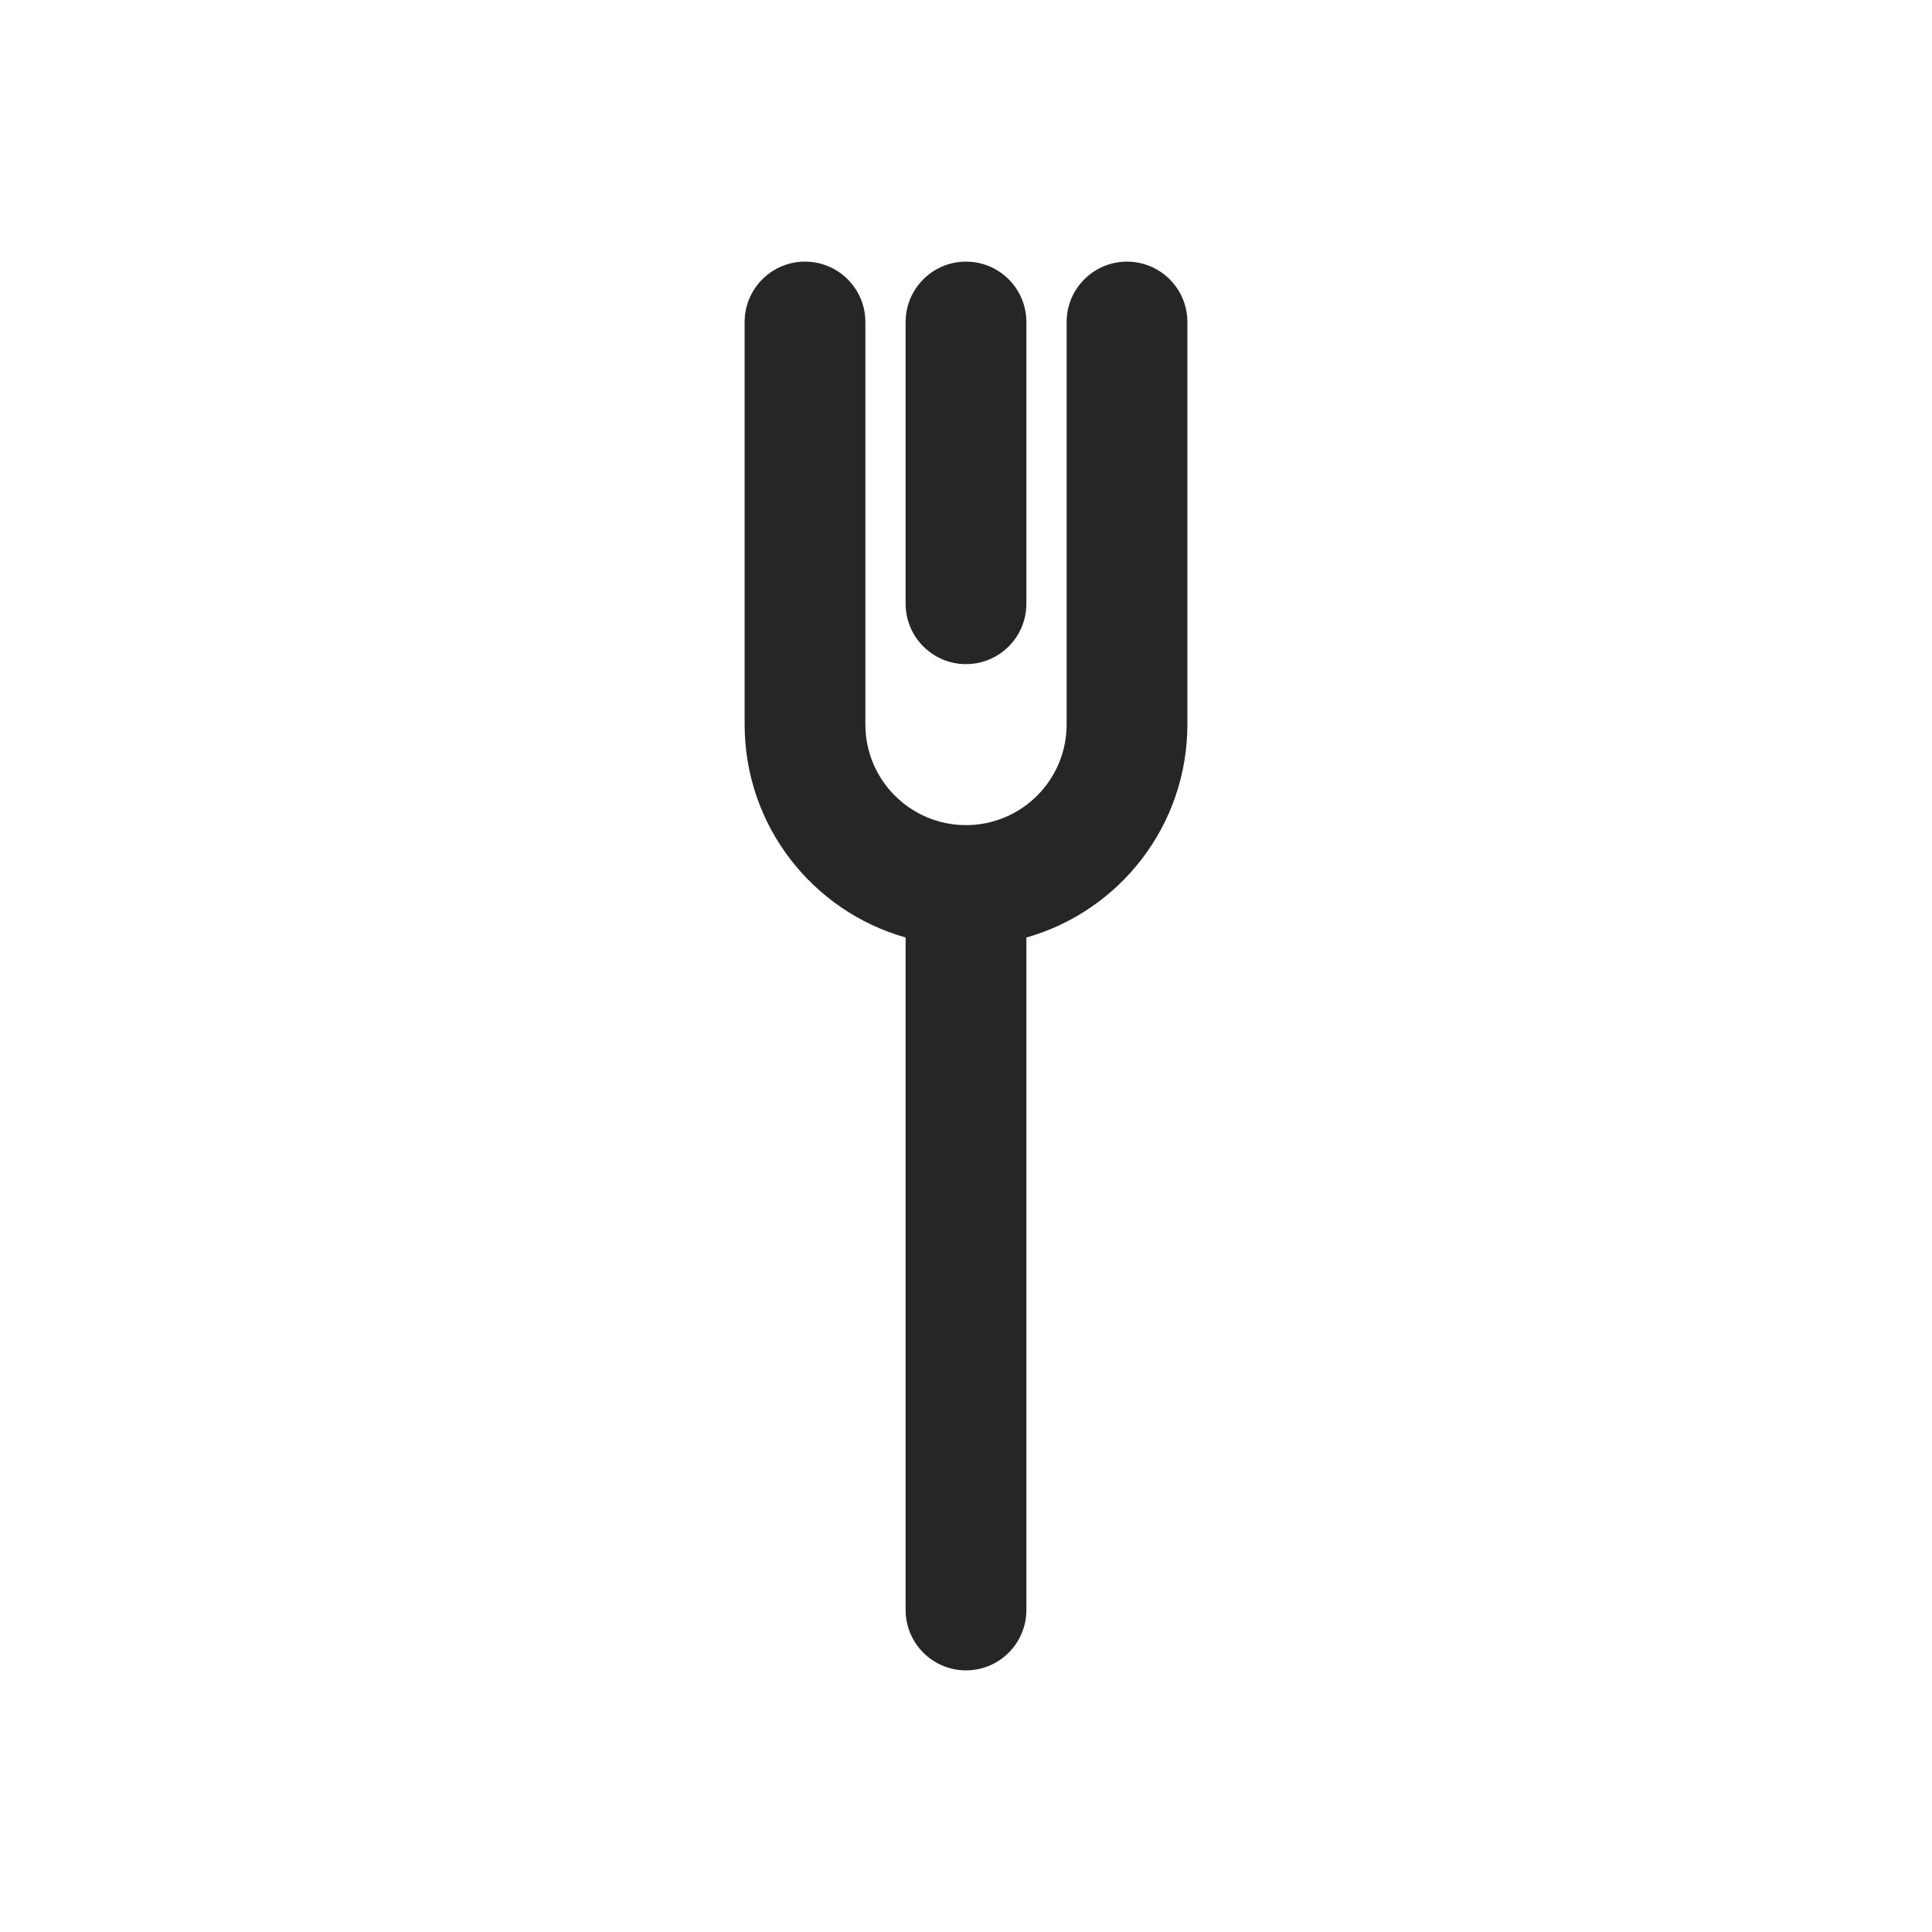 <svg width="24" height="24" viewBox="0 0 24 24" fill="none" xmlns="http://www.w3.org/2000/svg">
<path fill-rule="evenodd" clip-rule="evenodd" d="M10 3.25C10.414 3.25 10.75 3.586 10.75 4V9C10.75 9.69 11.31 10.25 12 10.25C12.69 10.25 13.25 9.69 13.25 9V4C13.25 3.586 13.586 3.25 14 3.25C14.414 3.25 14.75 3.586 14.75 4V9C14.75 10.259 13.904 11.32 12.75 11.646V20C12.75 20.414 12.414 20.75 12 20.75C11.586 20.75 11.25 20.414 11.25 20V11.646C10.096 11.32 9.25 10.259 9.25 9V4C9.25 3.586 9.586 3.25 10 3.25ZM12 3.25C12.414 3.25 12.75 3.586 12.75 4V7.5C12.75 7.914 12.414 8.25 12 8.25C11.586 8.25 11.25 7.914 11.25 7.5V4C11.25 3.586 11.586 3.25 12 3.25Z" fill="#262626"/>
</svg>
